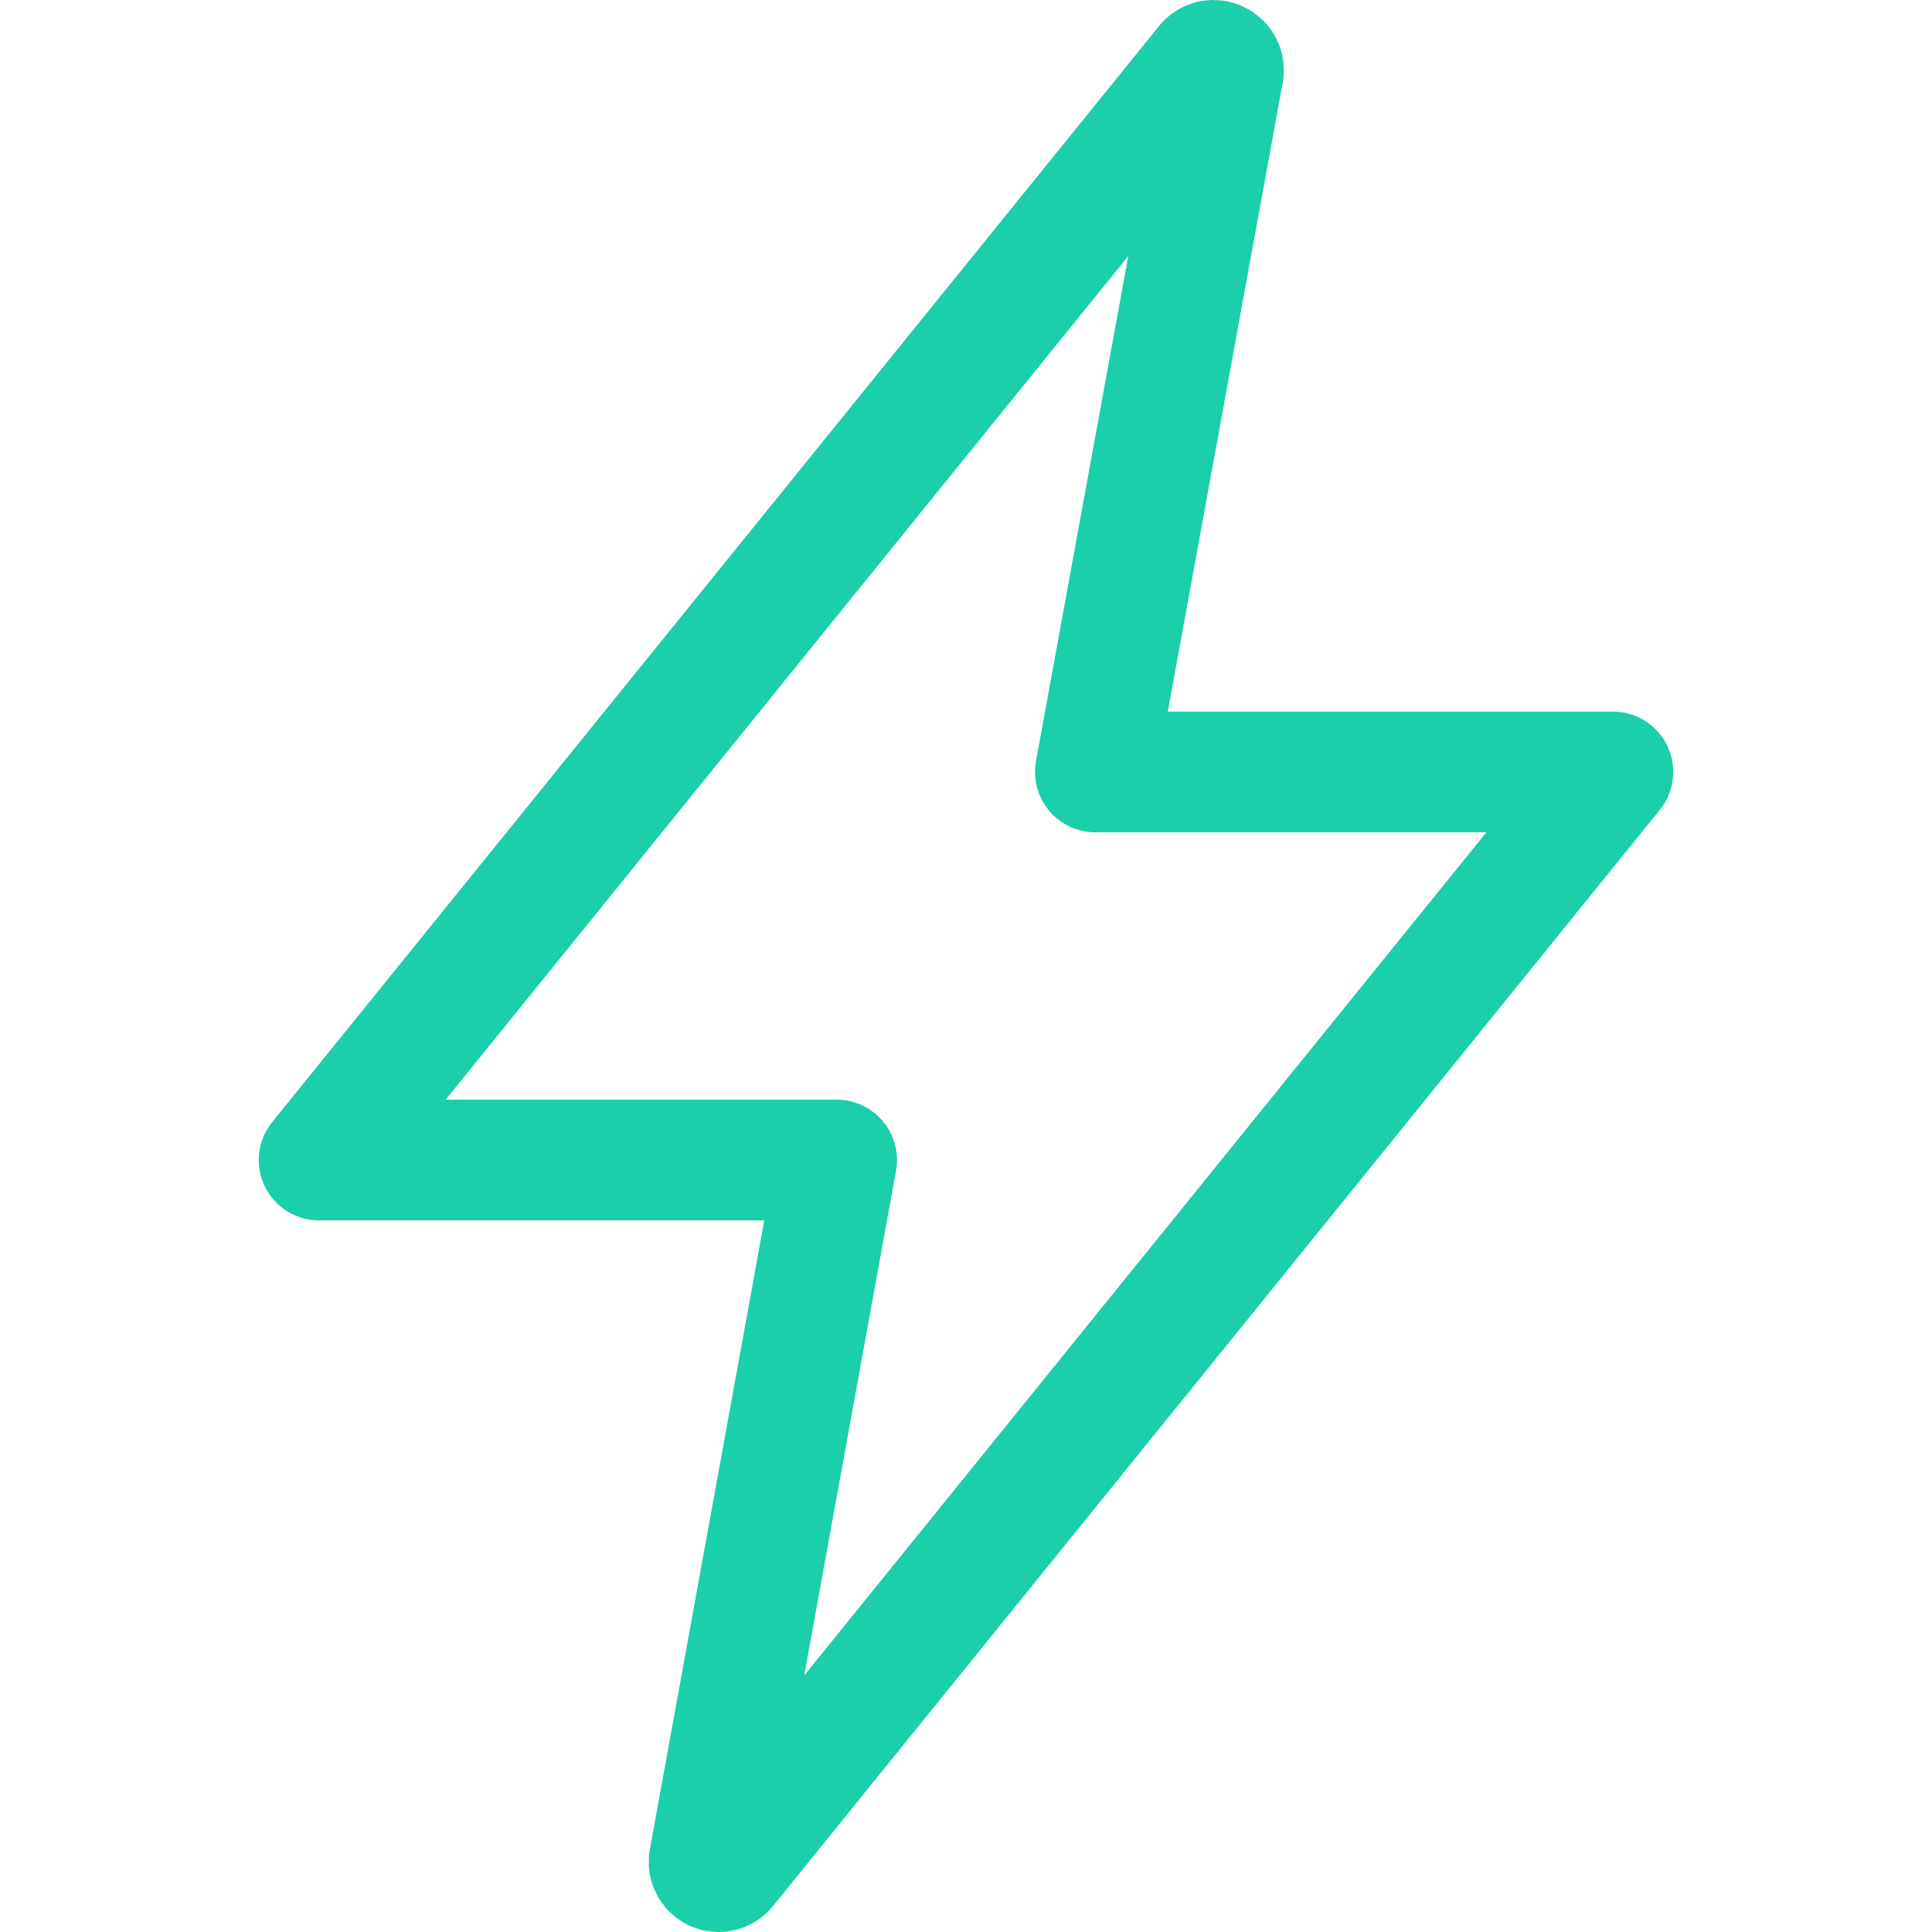 <svg width="32" height="32" viewBox="0 0 32 32" fill="none" xmlns="http://www.w3.org/2000/svg">
<path d="M19.969 1.067L5.286 19.214H13.857L11.747 30.814C11.743 30.837 11.744 30.861 11.75 30.883C11.756 30.905 11.767 30.926 11.782 30.944C11.797 30.961 11.815 30.976 11.836 30.985C11.857 30.995 11.88 31 11.903 31C11.928 31 11.952 30.994 11.974 30.983C11.996 30.972 12.015 30.956 12.03 30.936L26.714 12.786H18.143L20.263 1.184C20.266 1.161 20.264 1.138 20.257 1.115C20.25 1.093 20.238 1.073 20.223 1.055C20.207 1.038 20.188 1.024 20.167 1.014C20.146 1.005 20.123 1 20.099 1C20.074 1 20.049 1.006 20.026 1.018C20.003 1.029 19.984 1.046 19.969 1.067Z" stroke="#1ACFAA" stroke-width="2" stroke-linecap="round" stroke-linejoin="round"/>
</svg>
